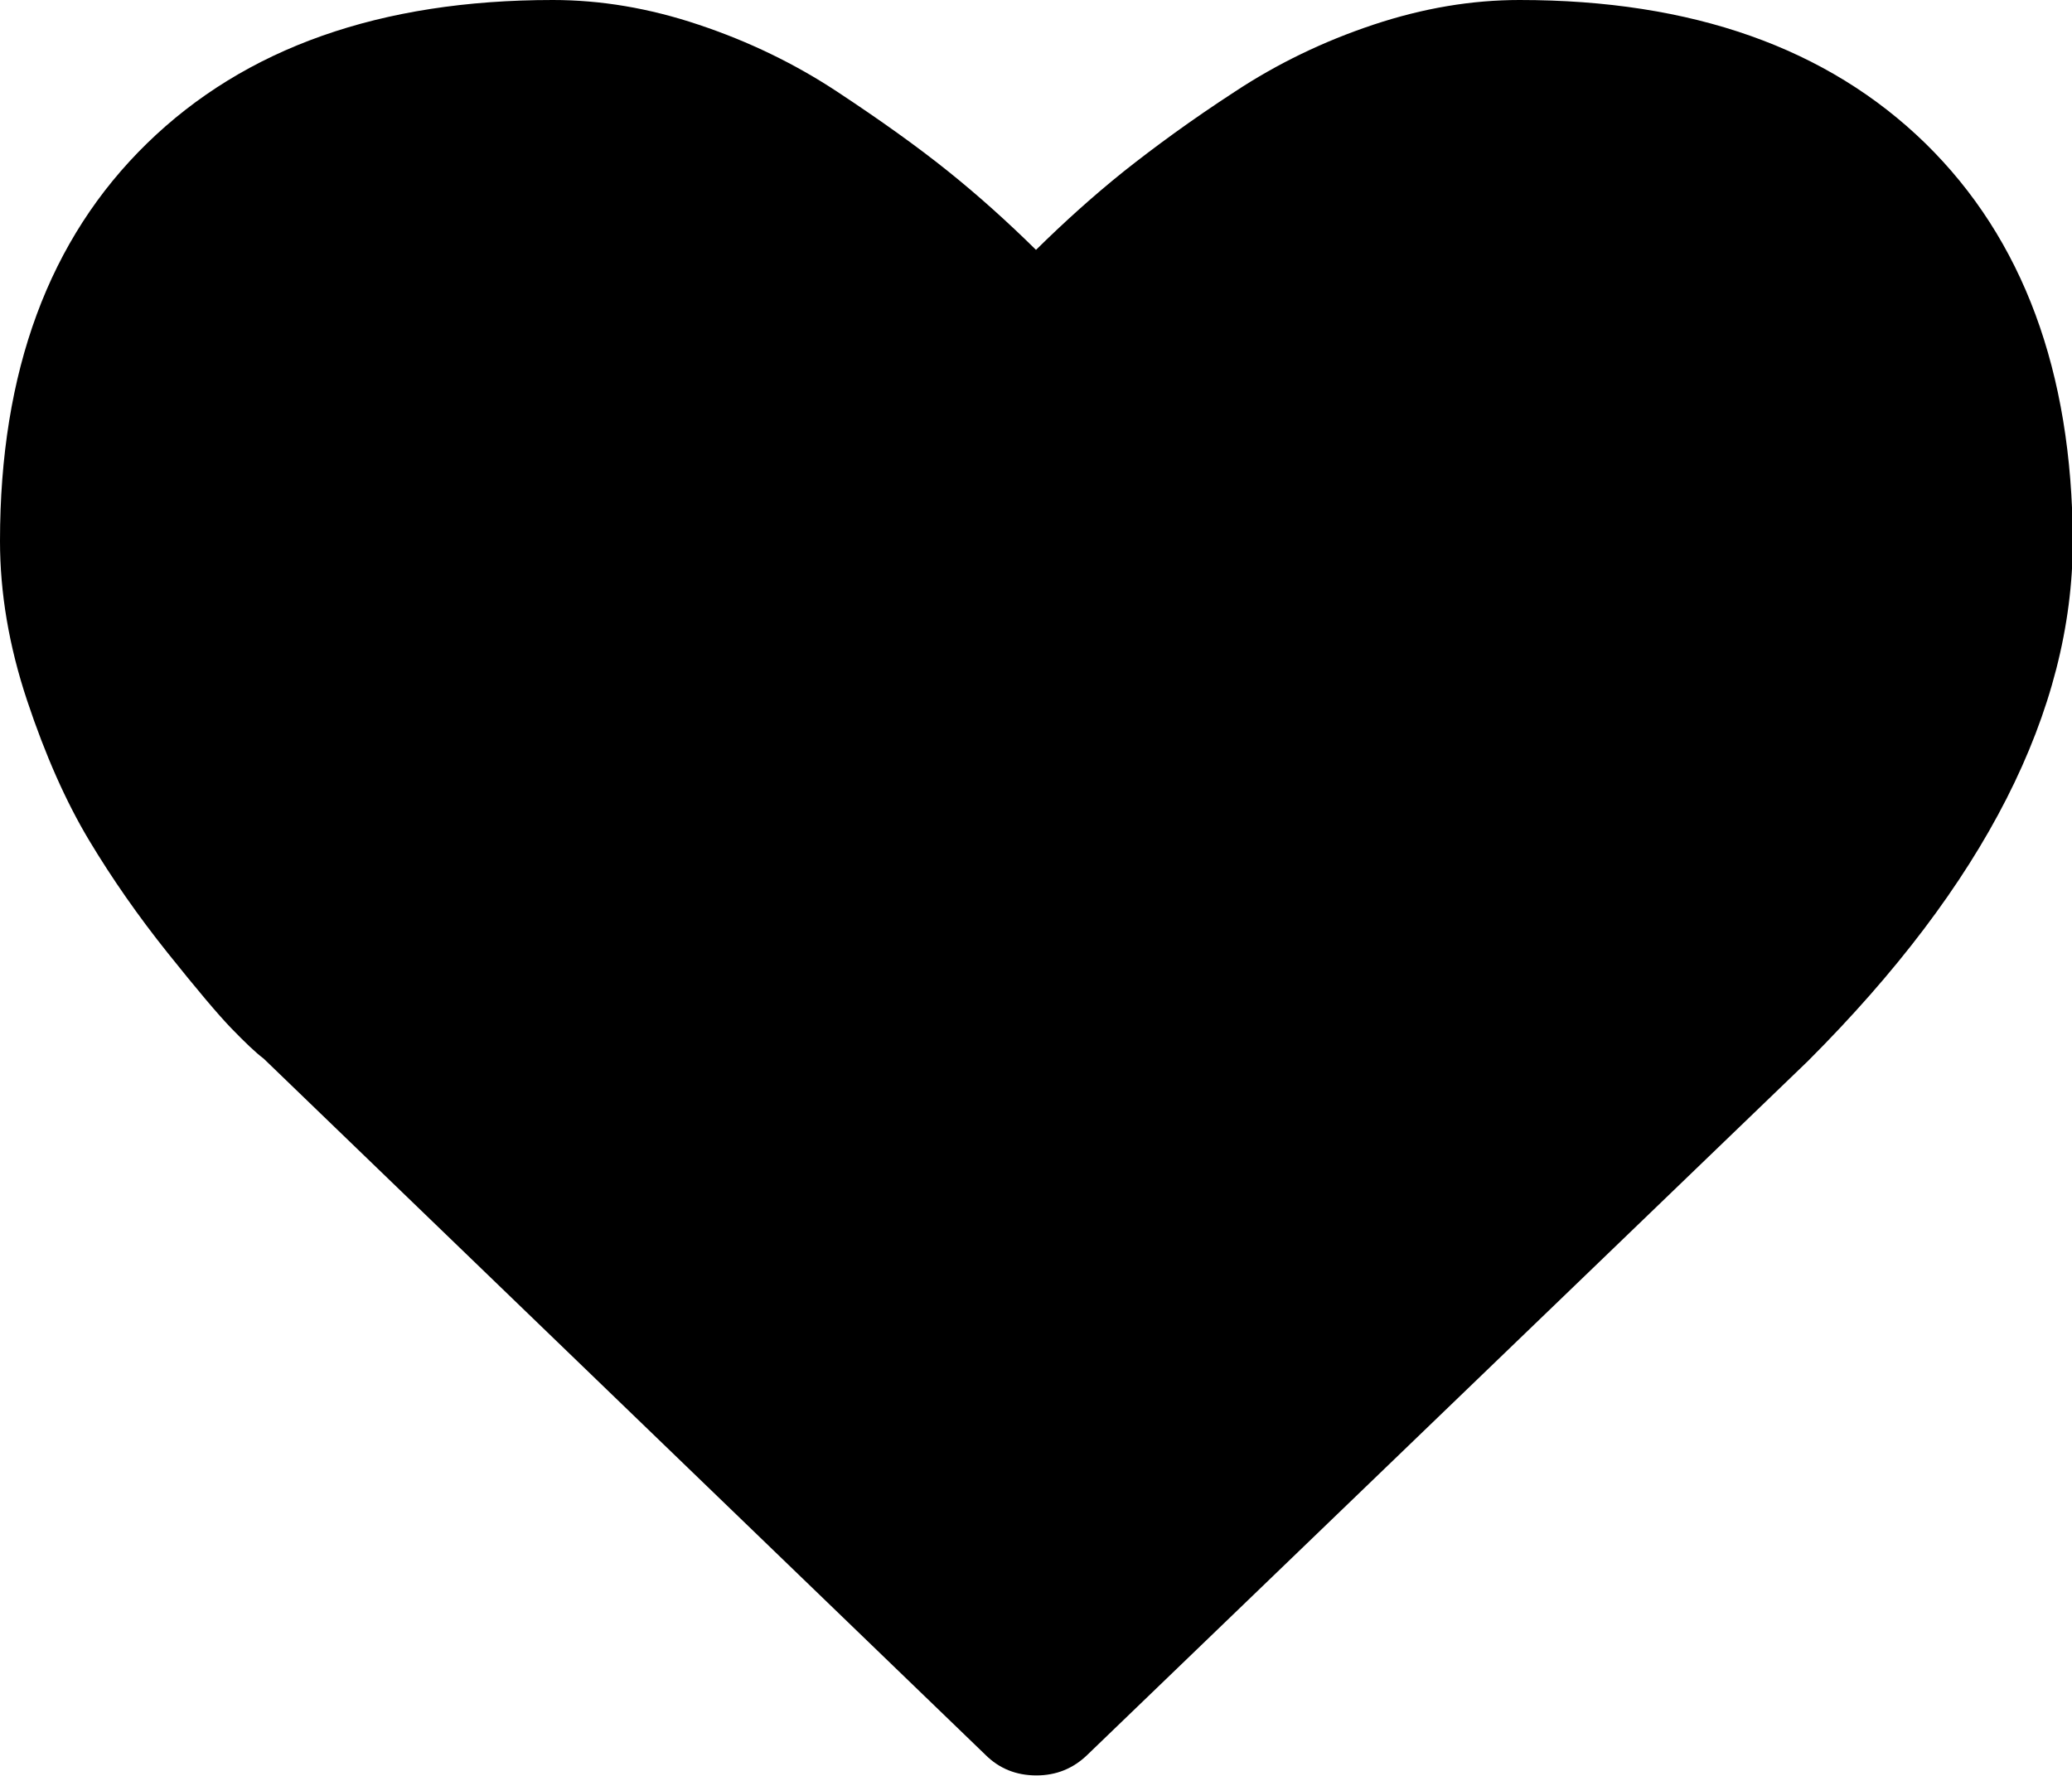 <svg xmlns="http://www.w3.org/2000/svg" viewBox="0 0 511.6 438.5"><path d="M475.4 35.4C451.2 11.8 417.8 0 375.2 0c-11.8 0-23.8 2-36.1 6.1s-23.7 9.6-34.3 16.6c-10.6 6.9-19.6 13.5-27.3 19.6-7.6 6.1-14.8 12.6-21.7 19.4-6.9-6.8-14.1-13.3-21.7-19.4-7.6-6.1-16.7-12.6-27.3-19.6-10.6-7-22-12.5-34.3-16.6C160.3 2 148.3 0 136.5 0c-42.6 0-76 11.8-100.2 35.4C12.1 59 0 91.7 0 133.6c0 12.8 2.2 25.9 6.7 39.4s9.6 25 15.3 34.5c5.7 9.5 12.2 18.8 19.4 27.8 7.2 9 12.5 15.3 15.8 18.7 3.3 3.4 5.9 5.9 7.9 7.4l178.2 171.9c3.4 3.4 7.6 5.1 12.6 5.1 4.9 0 9.1-1.7 12.6-5.1L446.4 262c43.6-43.6 65.4-86.4 65.4-128.5-.2-41.8-12.3-74.5-36.4-98.1z"/></svg>